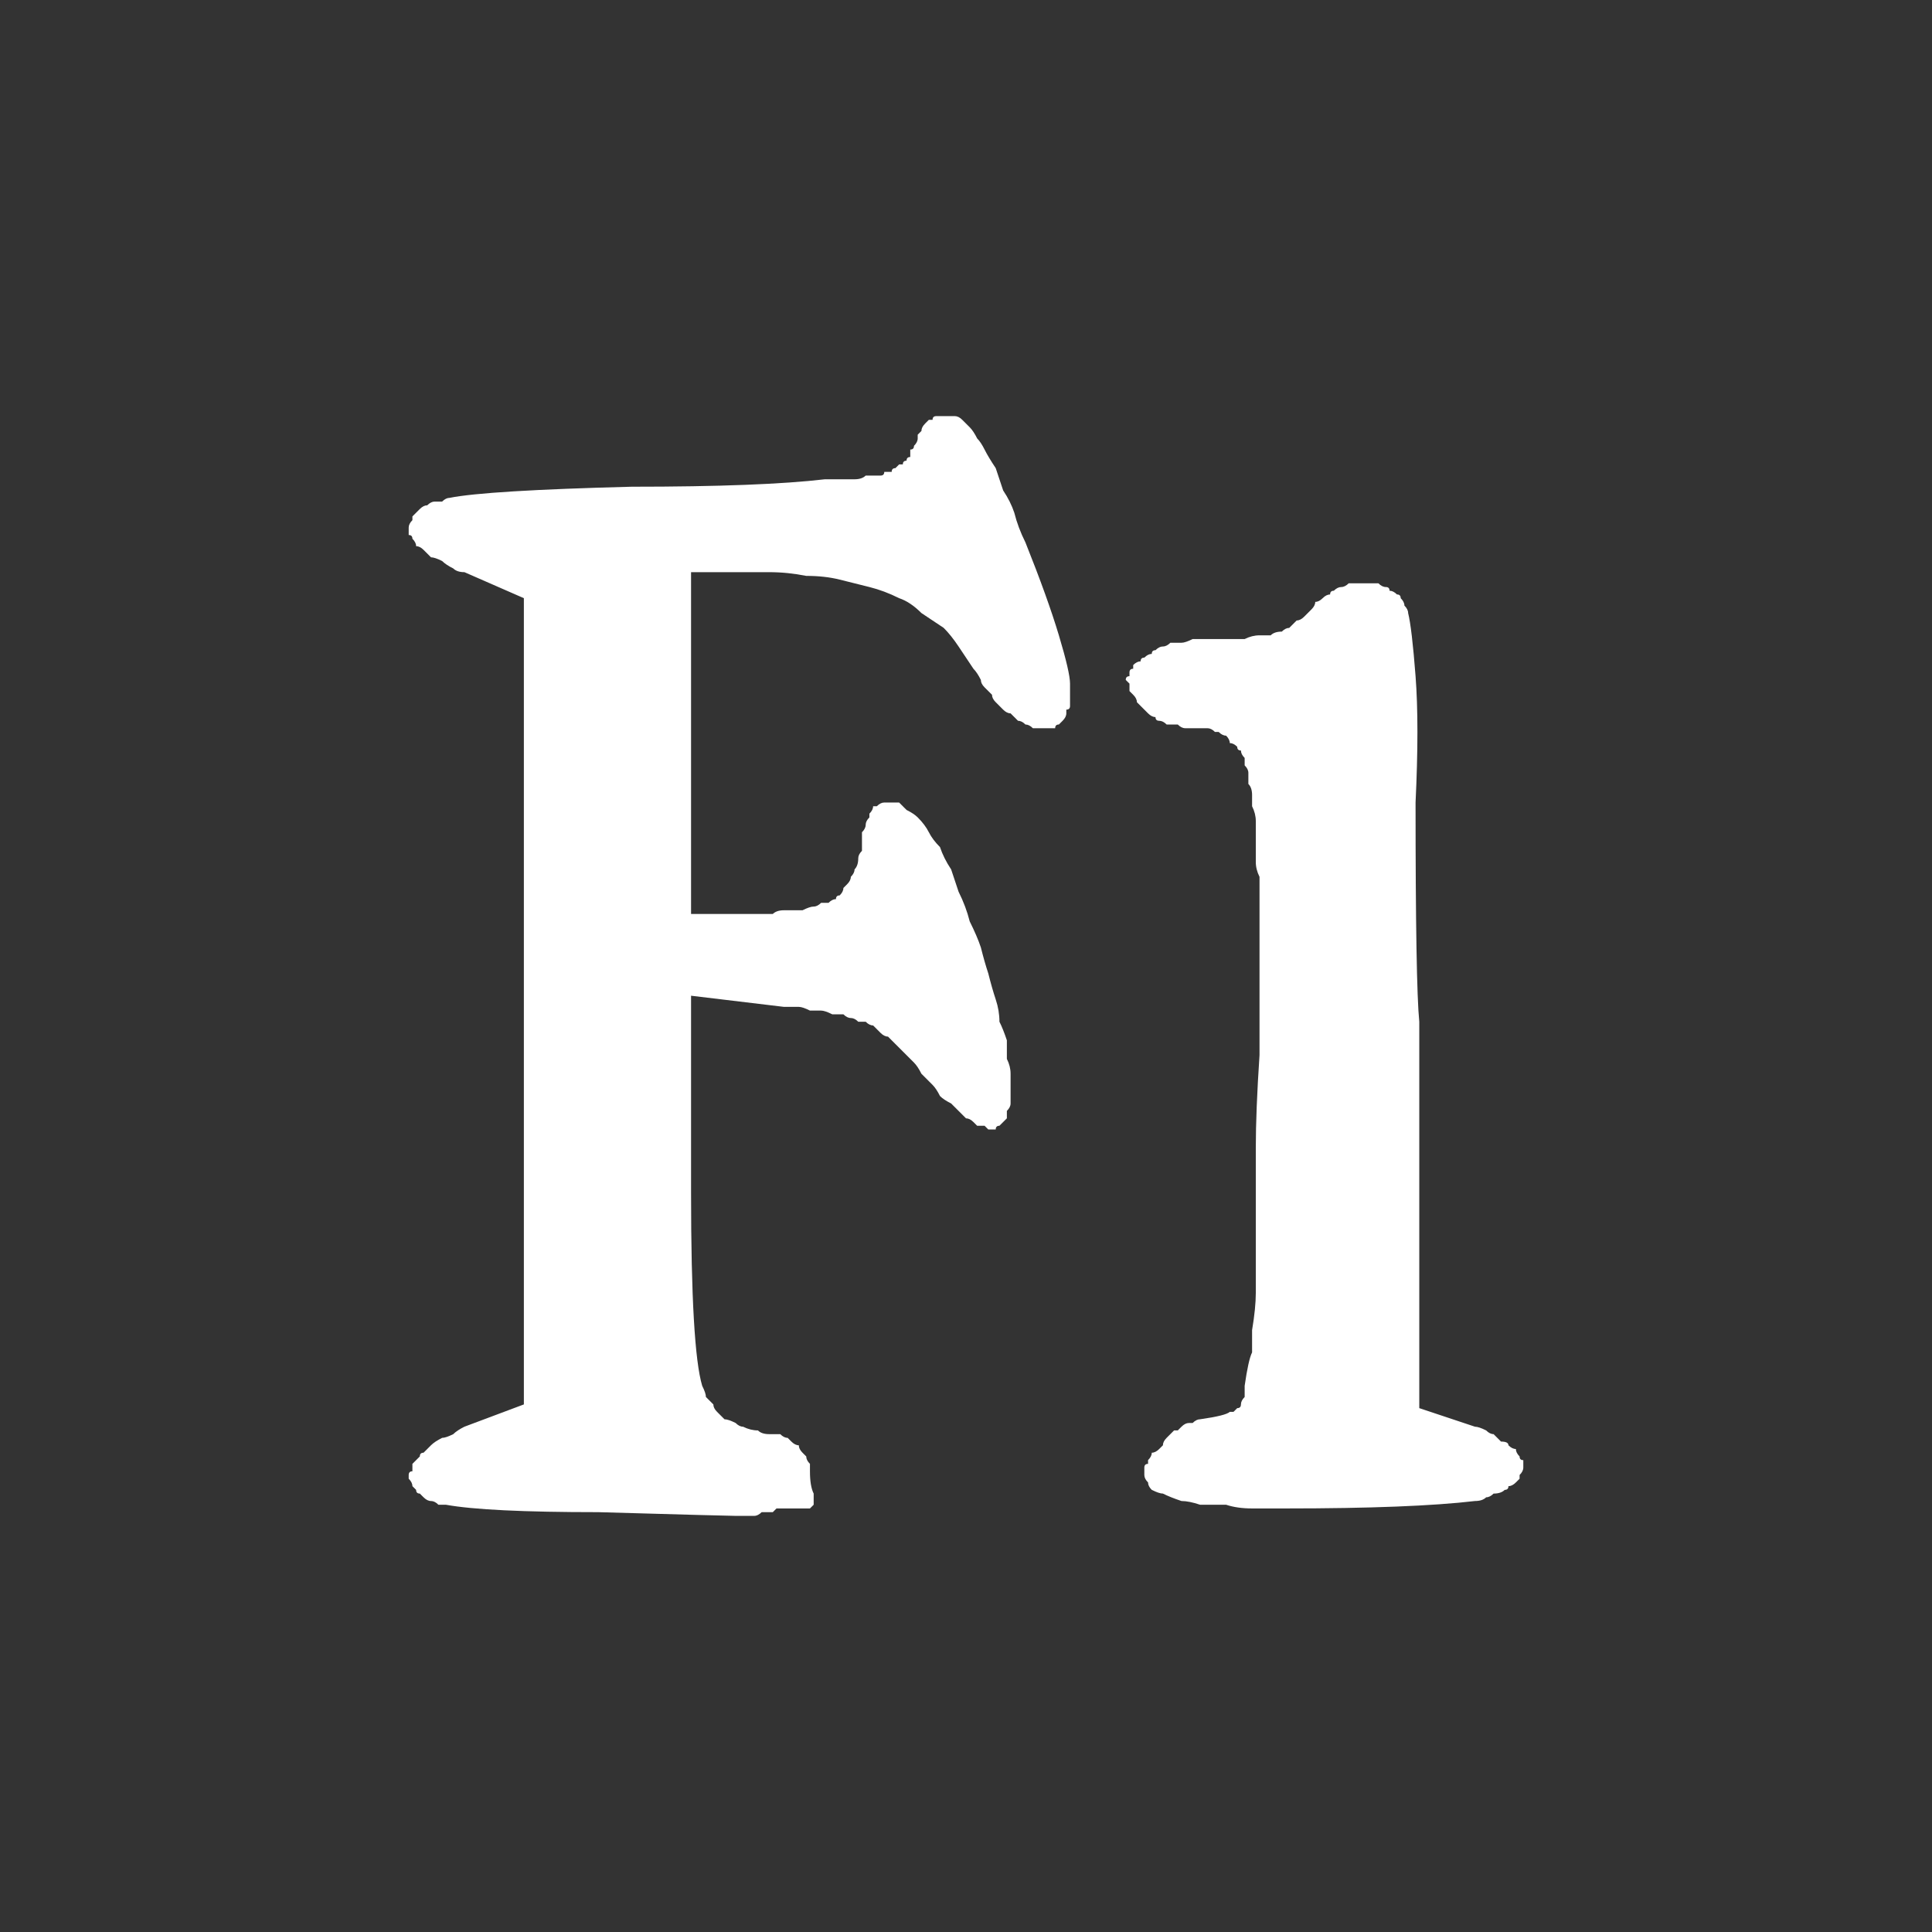 <?xml version="1.0" encoding="UTF-8" standalone="no"?>
<svg xmlns:ffdec="https://www.free-decompiler.com/flash" xmlns:xlink="http://www.w3.org/1999/xlink" ffdec:objectType="shape" height="26.0px" width="26.0px" xmlns="http://www.w3.org/2000/svg">
  <rect width="100%" height="100%" fill="#333333" stroke="none"/>
  <g transform="matrix(1.0, 0.0, 0.0, 1.0, 0.0, 0.0)">
    <path d="M12.7 5.6 Q12.65 5.6 12.65 5.6 12.6 5.6 12.6 5.6 12.55 5.6 12.55 5.65 12.5 5.65 12.5 5.65 12.45 5.7 12.45 5.7 12.4 5.75 12.4 5.8 12.4 5.8 12.35 5.85 12.35 5.9 12.35 5.9 12.35 5.95 12.3 6.0 12.3 6.05 12.25 6.05 12.25 6.1 12.25 6.15 12.2 6.15 12.2 6.2 12.15 6.2 12.15 6.25 12.1 6.25 12.1 6.25 12.05 6.3 12.05 6.3 12.0 6.3 12.0 6.35 11.95 6.35 11.9 6.35 11.9 6.4 11.85 6.4 11.8 6.4 11.75 6.4 11.7 6.4 11.65 6.4 11.6 6.45 11.5 6.45 11.45 6.45 11.4 6.45 11.3 6.45 11.25 6.45 11.15 6.45 11.1 6.45 10.25 6.55 8.5 6.55 6.55 6.6 6.05 6.7 6.0 6.7 5.95 6.75 5.9 6.75 5.85 6.75 5.8 6.75 5.75 6.8 5.7 6.8 5.65 6.85 5.65 6.85 5.6 6.9 5.6 6.9 5.55 6.95 5.55 7.0 5.55 7.0 5.5 7.05 5.5 7.1 5.5 7.15 5.5 7.2 5.55 7.2 5.55 7.25 5.6 7.3 5.6 7.35 5.65 7.35 5.7 7.4 5.75 7.45 5.8 7.5 5.85 7.5 5.95 7.55 6.0 7.6 6.1 7.65 6.15 7.7 6.25 7.7 L7.05 8.05 7.05 18.9 6.25 19.2 Q6.15 19.25 6.1 19.3 6.0 19.35 5.95 19.35 5.85 19.4 5.8 19.45 5.75 19.5 5.7 19.55 5.65 19.55 5.65 19.6 5.6 19.65 5.55 19.7 5.55 19.75 5.55 19.8 5.5 19.8 5.5 19.85 5.5 19.9 5.5 19.9 5.55 19.95 5.55 20.0 5.55 20.0 5.6 20.05 5.6 20.1 5.65 20.1 5.7 20.15 5.7 20.15 5.75 20.2 5.8 20.2 5.85 20.2 5.9 20.25 5.95 20.25 6.0 20.25 6.55 20.35 8.05 20.35 9.8 20.4 9.9 20.4 9.95 20.4 10.0 20.4 10.05 20.4 10.1 20.4 10.15 20.4 10.15 20.4 10.2 20.4 10.25 20.35 10.3 20.35 10.35 20.35 10.4 20.35 10.4 20.35 10.45 20.3 10.45 20.3 10.5 20.3 10.5 20.3 10.55 20.3 10.6 20.3 10.6 20.3 10.65 20.3 10.7 20.3 10.7 20.3 10.75 20.3 10.8 20.3 10.85 20.3 10.9 20.3 10.9 20.3 10.95 20.25 10.95 20.2 10.95 20.1 10.9 20.0 10.9 19.8 10.9 19.75 10.9 19.7 10.85 19.65 10.85 19.6 10.8 19.55 10.8 19.55 10.75 19.5 10.75 19.45 10.7 19.45 10.65 19.4 10.6 19.35 10.6 19.35 10.55 19.35 10.5 19.3 10.45 19.3 10.35 19.3 10.25 19.3 10.2 19.25 10.1 19.25 10.0 19.2 9.95 19.2 9.9 19.15 9.8 19.1 9.75 19.1 9.7 19.05 9.65 19.0 9.6 18.95 9.6 18.9 9.55 18.85 9.5 18.8 9.5 18.75 9.45 18.65 9.3 18.15 9.3 16.05 L9.3 13.4 10.55 13.55 Q10.65 13.55 10.75 13.55 10.8 13.55 10.9 13.6 10.95 13.6 11.05 13.6 11.1 13.6 11.2 13.65 11.25 13.65 11.35 13.65 11.4 13.7 11.45 13.7 11.5 13.7 11.55 13.75 11.6 13.75 11.65 13.75 11.7 13.8 11.75 13.8 11.8 13.85 11.85 13.9 11.9 13.95 11.95 13.95 12.0 14.0 12.05 14.05 12.1 14.1 12.15 14.15 12.25 14.25 12.3 14.3 12.35 14.35 12.4 14.45 12.45 14.5 12.55 14.6 12.6 14.65 12.65 14.75 12.7 14.8 12.8 14.85 12.85 14.9 12.9 14.95 12.95 15.0 13.0 15.05 13.05 15.05 13.1 15.1 13.1 15.1 13.15 15.15 13.2 15.15 13.25 15.15 13.3 15.2 13.3 15.2 13.35 15.2 13.4 15.2 13.4 15.15 13.45 15.15 13.45 15.15 13.5 15.1 13.5 15.1 13.55 15.05 13.55 15.0 13.55 14.95 13.6 14.9 13.6 14.85 13.6 14.8 13.6 14.75 13.6 14.65 13.6 14.6 13.6 14.5 13.6 14.45 13.6 14.35 13.55 14.25 13.55 14.1 13.55 14.0 13.5 13.85 13.45 13.75 13.45 13.6 13.4 13.45 13.35 13.3 13.3 13.1 13.25 12.95 13.2 12.75 13.15 12.6 13.05 12.4 13.0 12.2 12.9 12.0 12.85 11.85 12.8 11.7 12.7 11.55 12.65 11.4 12.55 11.3 12.5 11.2 12.45 11.1 12.35 11.0 12.3 10.95 12.2 10.9 12.15 10.85 12.1 10.8 12.0 10.8 11.95 10.8 L11.95 10.8 Q11.9 10.8 11.9 10.8 11.85 10.8 11.8 10.85 11.8 10.85 11.75 10.85 11.75 10.9 11.7 10.95 11.7 10.95 11.7 11.0 11.65 11.05 11.65 11.1 11.65 11.15 11.6 11.2 11.6 11.25 11.6 11.3 11.6 11.4 11.6 11.45 11.55 11.5 11.55 11.55 11.55 11.65 11.5 11.7 11.5 11.75 11.45 11.8 11.45 11.85 11.4 11.9 11.4 11.9 11.35 11.95 11.35 12.0 11.3 12.05 11.25 12.05 11.25 12.1 11.2 12.1 11.15 12.15 11.1 12.15 11.05 12.15 11.0 12.2 10.95 12.2 10.9 12.2 10.8 12.25 10.75 12.25 10.7 12.25 10.6 12.25 10.55 12.25 10.45 12.25 10.4 12.3 10.3 12.3 10.25 12.3 L9.3 12.3 9.3 7.7 10.35 7.7 Q10.6 7.7 10.85 7.75 11.1 7.75 11.3 7.8 11.5 7.85 11.7 7.9 11.9 7.95 12.1 8.05 12.25 8.1 12.4 8.25 12.55 8.35 12.7 8.45 12.8 8.55 12.9 8.7 13.0 8.85 13.1 9.0 13.15 9.05 13.2 9.15 13.2 9.2 13.25 9.25 13.3 9.3 13.35 9.35 13.35 9.4 13.4 9.45 13.45 9.5 13.5 9.55 13.55 9.6 13.6 9.6 13.65 9.65 13.7 9.7 13.75 9.7 13.8 9.75 13.85 9.75 13.9 9.8 13.95 9.8 13.95 9.8 14.0 9.8 14.05 9.8 14.1 9.8 14.1 9.8 14.15 9.8 14.2 9.8 14.2 9.75 14.25 9.75 14.3 9.7 14.3 9.7 14.35 9.65 14.35 9.6 14.35 9.6 14.35 9.6 14.35 9.55 14.35 9.55 14.4 9.55 14.4 9.5 14.4 9.5 14.4 9.45 14.4 9.45 14.4 9.4 14.4 9.4 14.4 9.35 14.4 9.3 14.4 9.3 14.4 9.25 14.4 9.2 14.4 9.05 14.25 8.55 14.1 8.05 13.8 7.3 13.7 7.1 13.65 6.9 13.6 6.75 13.5 6.6 13.45 6.45 13.4 6.3 13.3 6.15 13.25 6.05 13.2 5.95 13.15 5.9 13.1 5.8 13.05 5.75 13.0 5.7 12.95 5.65 12.9 5.6 12.85 5.6 12.75 5.6 12.7 5.6 L12.7 5.6 M18.35 7.85 Q18.3 7.85 18.25 7.85 18.2 7.85 18.15 7.85 18.1 7.9 18.05 7.9 18.0 7.9 17.95 7.95 17.9 7.95 17.9 8.0 17.85 8.0 17.8 8.05 17.75 8.1 17.7 8.1 17.7 8.15 17.65 8.2 17.6 8.25 17.55 8.3 17.5 8.35 17.45 8.35 17.4 8.4 17.35 8.45 17.3 8.45 17.25 8.5 17.15 8.5 17.1 8.55 17.0 8.55 16.95 8.55 16.85 8.55 16.75 8.6 16.65 8.6 16.55 8.6 16.45 8.6 16.35 8.6 16.3 8.6 16.2 8.6 16.1 8.6 16.05 8.6 15.95 8.65 15.9 8.65 15.85 8.65 15.75 8.65 15.7 8.7 15.65 8.7 15.6 8.7 15.55 8.75 15.5 8.75 15.5 8.8 15.45 8.8 15.4 8.85 15.35 8.85 15.35 8.9 15.3 8.9 15.25 8.95 15.25 8.95 15.25 9.0 15.2 9.0 15.2 9.05 15.2 9.05 15.2 9.1 15.15 9.1 15.15 9.15 15.15 9.15 15.2 9.2 15.2 9.2 15.2 9.25 15.2 9.25 15.2 9.3 15.25 9.35 15.25 9.35 15.3 9.4 15.3 9.45 15.35 9.5 15.4 9.55 15.45 9.6 15.45 9.6 15.5 9.65 15.55 9.65 15.55 9.7 15.6 9.7 15.65 9.7 15.7 9.75 15.7 9.75 15.75 9.75 15.8 9.75 15.85 9.75 15.9 9.8 15.95 9.8 16.0 9.8 16.05 9.8 16.1 9.8 16.15 9.8 16.2 9.8 16.25 9.8 16.3 9.8 16.35 9.85 16.4 9.85 16.4 9.85 16.45 9.9 16.5 9.9 16.55 9.95 16.55 10.0 16.6 10.0 16.65 10.05 16.65 10.1 16.7 10.1 16.7 10.15 16.75 10.2 16.75 10.25 16.75 10.3 16.8 10.35 16.8 10.4 16.8 10.5 16.8 10.55 16.85 10.6 16.85 10.7 16.85 10.8 16.85 10.85 16.9 10.95 16.9 11.05 16.9 11.15 16.9 11.2 16.9 11.3 16.9 11.4 16.9 11.5 16.9 11.6 16.9 11.7 16.95 11.8 16.95 11.95 16.95 12.05 16.95 12.15 16.95 12.3 16.95 12.4 16.95 12.55 16.95 12.65 16.95 12.8 16.95 12.9 16.95 13.05 16.95 13.35 16.95 14.2 16.9 14.95 16.9 15.45 16.9 15.95 16.9 16.6 16.9 17.25 16.9 17.4 16.9 17.6 16.85 17.9 16.85 18.15 16.85 18.2 16.8 18.3 16.75 18.65 16.75 18.75 16.75 18.8 16.7 18.85 16.7 18.9 16.7 18.95 16.65 18.95 16.65 18.95 16.6 19.0 16.55 19.0 16.55 19.0 16.5 19.05 16.15 19.1 16.1 19.1 16.05 19.15 16.0 19.15 16.0 19.15 15.95 19.15 15.9 19.2 15.9 19.2 15.85 19.25 15.8 19.25 15.8 19.25 15.75 19.3 15.75 19.3 15.7 19.35 15.7 19.35 15.65 19.4 15.65 19.45 15.6 19.5 15.6 19.5 15.55 19.55 15.5 19.55 15.5 19.6 15.45 19.65 15.45 19.65 15.45 19.7 15.4 19.7 15.4 19.75 15.4 19.75 15.4 19.8 15.4 19.8 15.4 19.85 15.4 19.9 15.45 19.95 15.45 20.0 15.5 20.05 15.6 20.1 15.65 20.1 15.75 20.15 15.9 20.2 16.0 20.2 16.15 20.25 16.3 20.25 16.5 20.25 16.65 20.3 16.85 20.3 17.05 20.3 17.3 20.3 19.0 20.3 19.85 20.2 19.95 20.2 20.0 20.15 20.05 20.15 20.1 20.1 20.2 20.1 20.25 20.05 20.3 20.05 20.3 20.0 20.35 20.0 20.4 19.95 20.4 19.95 20.45 19.9 20.45 19.85 20.45 19.85 20.5 19.8 20.5 19.75 20.5 19.7 20.5 19.65 20.45 19.65 20.45 19.6 20.4 19.55 20.4 19.5 20.35 19.5 20.3 19.45 20.3 19.4 20.2 19.4 20.15 19.35 20.1 19.3 20.05 19.3 20.0 19.25 19.9 19.2 19.85 19.2 L19.1 18.95 19.1 13.75 Q19.05 13.25 19.05 10.8 19.1 9.75 19.05 9.1 19.0 8.45 18.95 8.25 18.95 8.2 18.9 8.15 18.9 8.1 18.85 8.05 18.85 8.0 18.8 8.0 18.75 7.95 18.7 7.95 18.7 7.9 18.65 7.9 18.6 7.9 18.55 7.85 18.5 7.85 18.45 7.85 18.4 7.85 18.35 7.85 L18.35 7.85" fill="#ffffff" fill-rule="evenodd" stroke="none"/>
  </g>
</svg>

